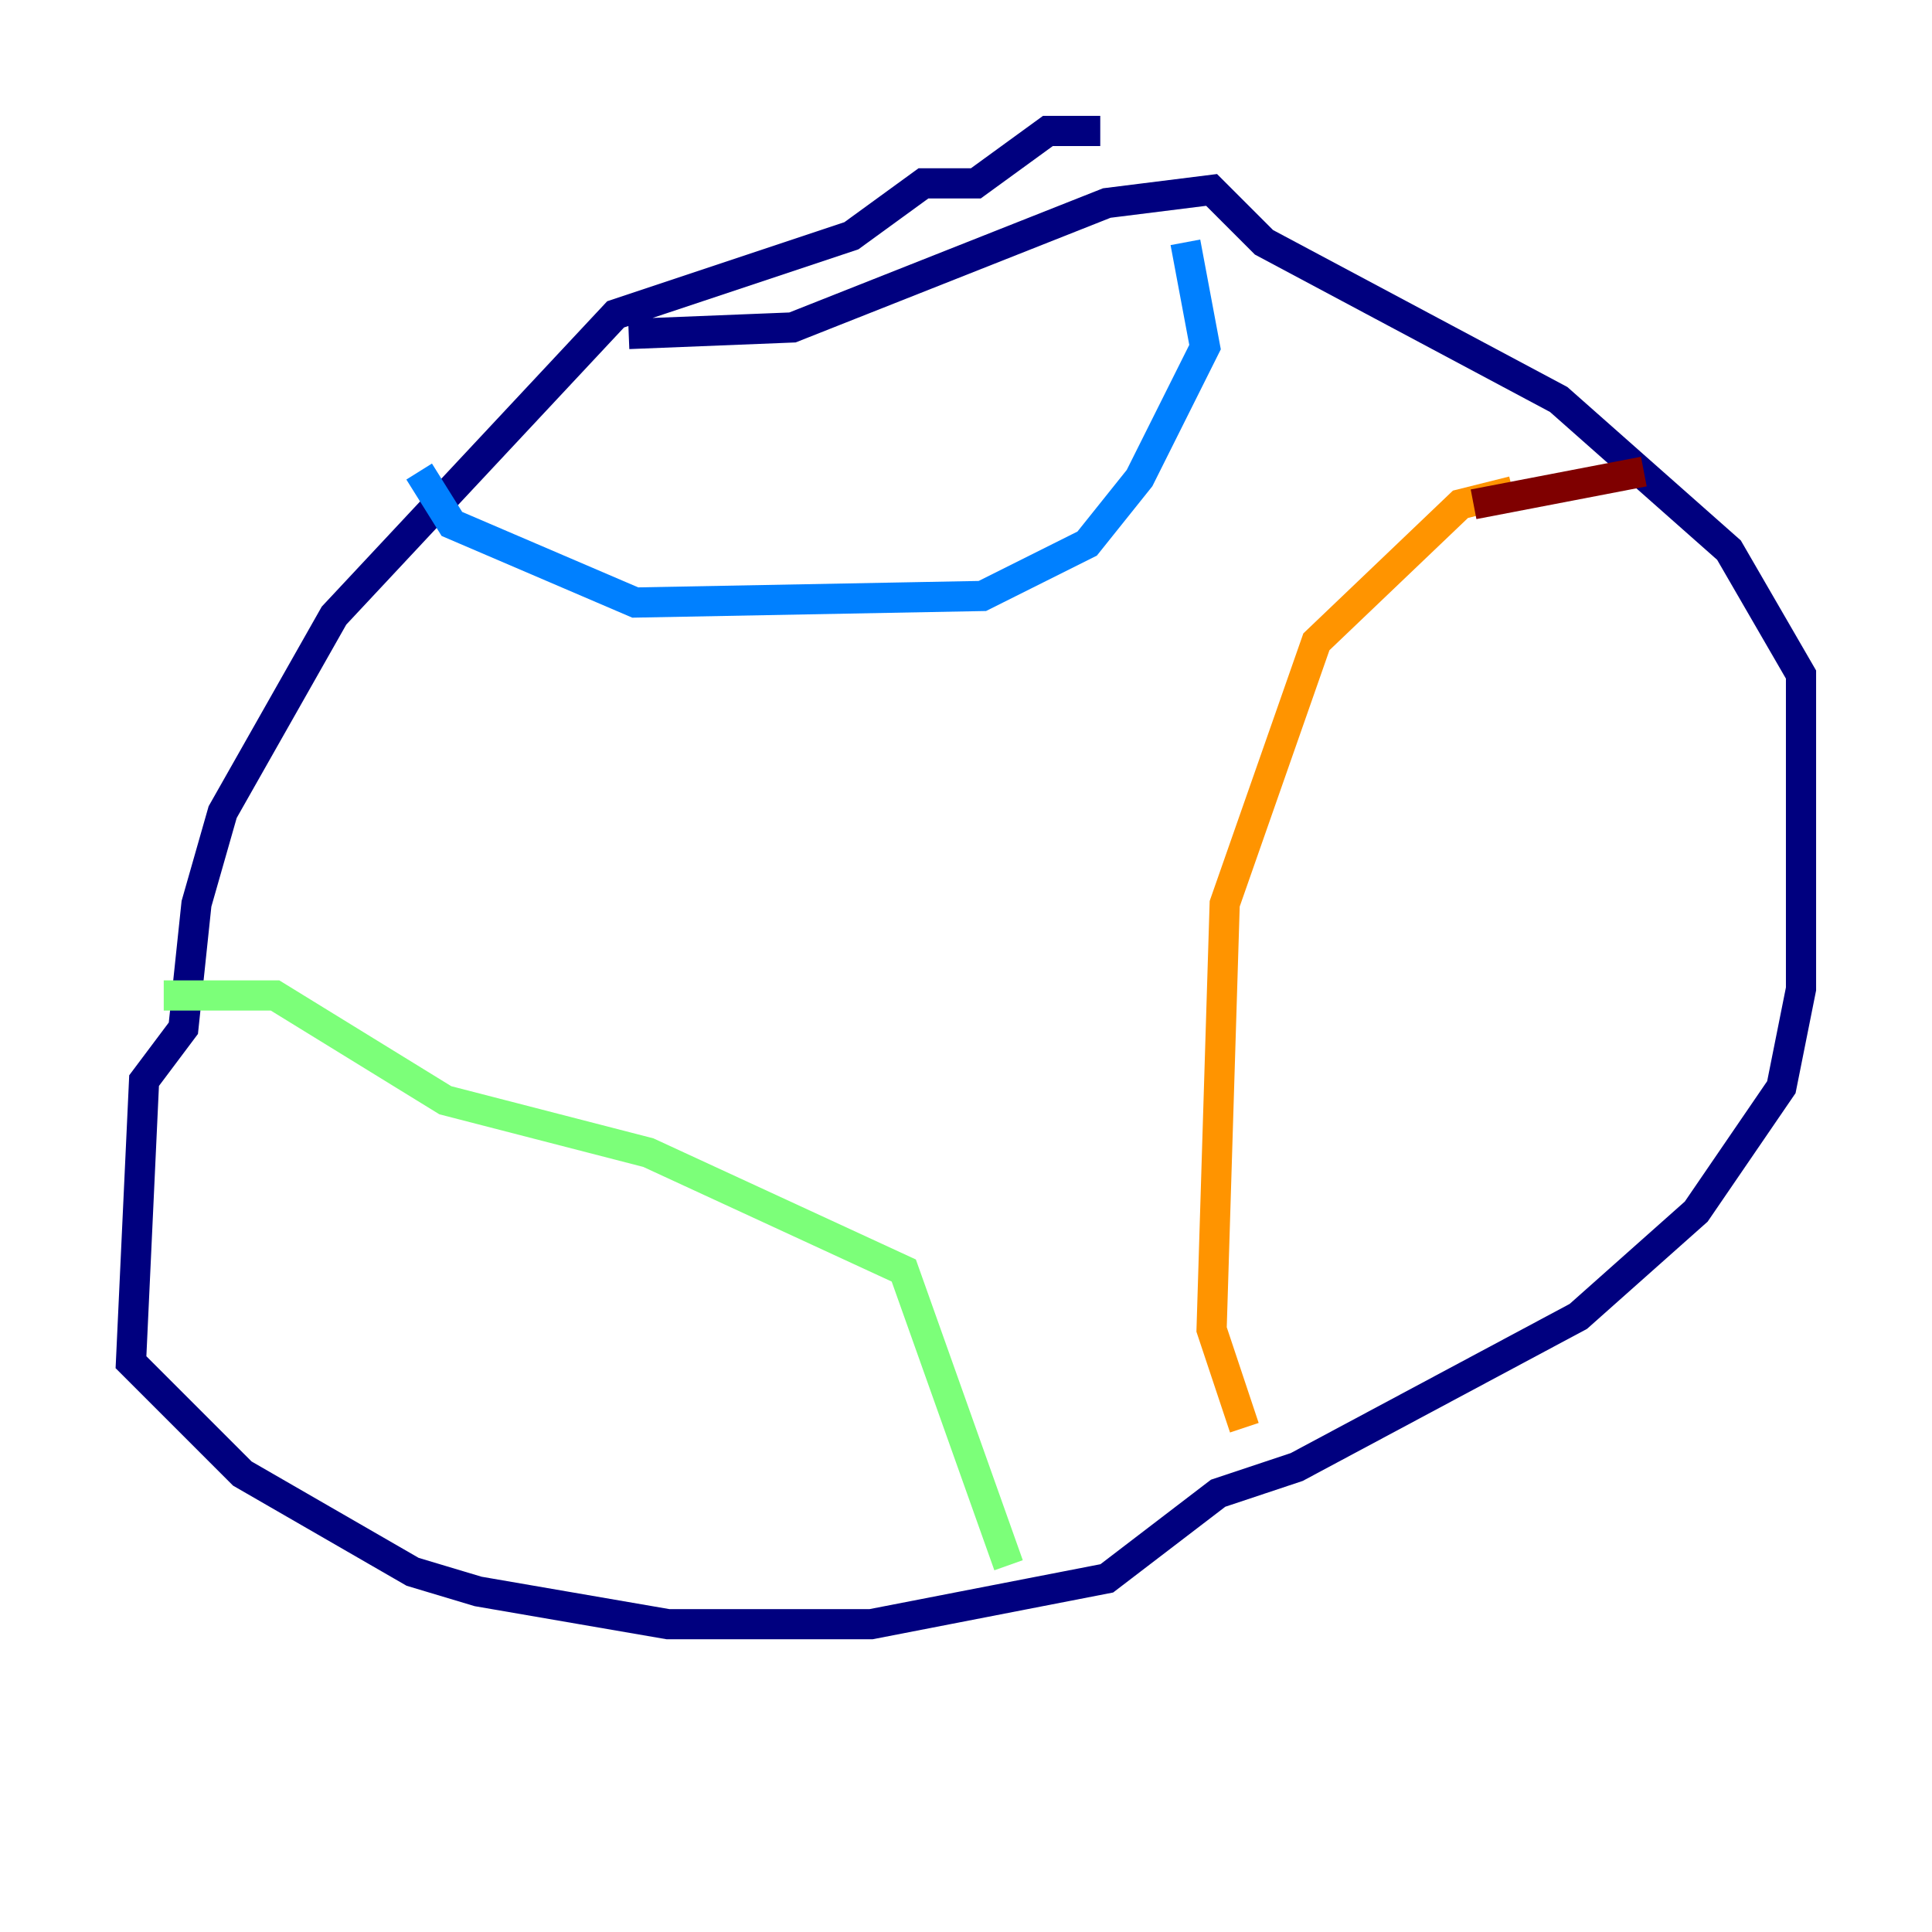 <?xml version="1.0" encoding="utf-8" ?>
<svg baseProfile="tiny" height="128" version="1.2" viewBox="0,0,128,128" width="128" xmlns="http://www.w3.org/2000/svg" xmlns:ev="http://www.w3.org/2001/xml-events" xmlns:xlink="http://www.w3.org/1999/xlink"><defs /><polyline fill="none" points="72.895,8.678 69.424,8.678 64.651,12.149 61.18,12.149 56.407,15.62 40.786,20.827 22.129,40.786 14.752,53.803 13.017,59.878 12.149,68.122 9.546,71.593 8.678,90.251 16.054,97.627 27.336,104.136 31.675,105.437 44.258,107.607 57.709,107.607 73.329,104.57 80.705,98.929 85.912,97.193 104.57,87.214 112.38,80.271 118.02,72.027 119.322,65.519 119.322,44.691 114.549,36.447 103.268,26.468 83.742,16.054 80.271,12.583 73.329,13.451 52.502,21.695 41.654,22.129" stroke="#00007f" stroke-width="2" /><polyline fill="none" points="27.77,31.241 29.939,34.712 42.088,39.919 65.085,39.485 72.027,36.014 75.498,31.675 79.837,22.997 78.536,16.054" stroke="#0080ff" stroke-width="2" /><polyline fill="none" points="10.848,65.953 18.224,65.953 29.505,72.895 42.956,76.366 59.878,84.176 66.82,103.702" stroke="#7cff79" stroke-width="2" /><polyline fill="none" points="100.231,32.542 96.759,33.41 87.214,42.522 81.139,59.878 80.271,88.081 82.441,94.59" stroke="#ff9400" stroke-width="2" /><polyline fill="none" points="97.627,33.41 108.909,31.241" stroke="#7f0000" stroke-width="2" /></svg>